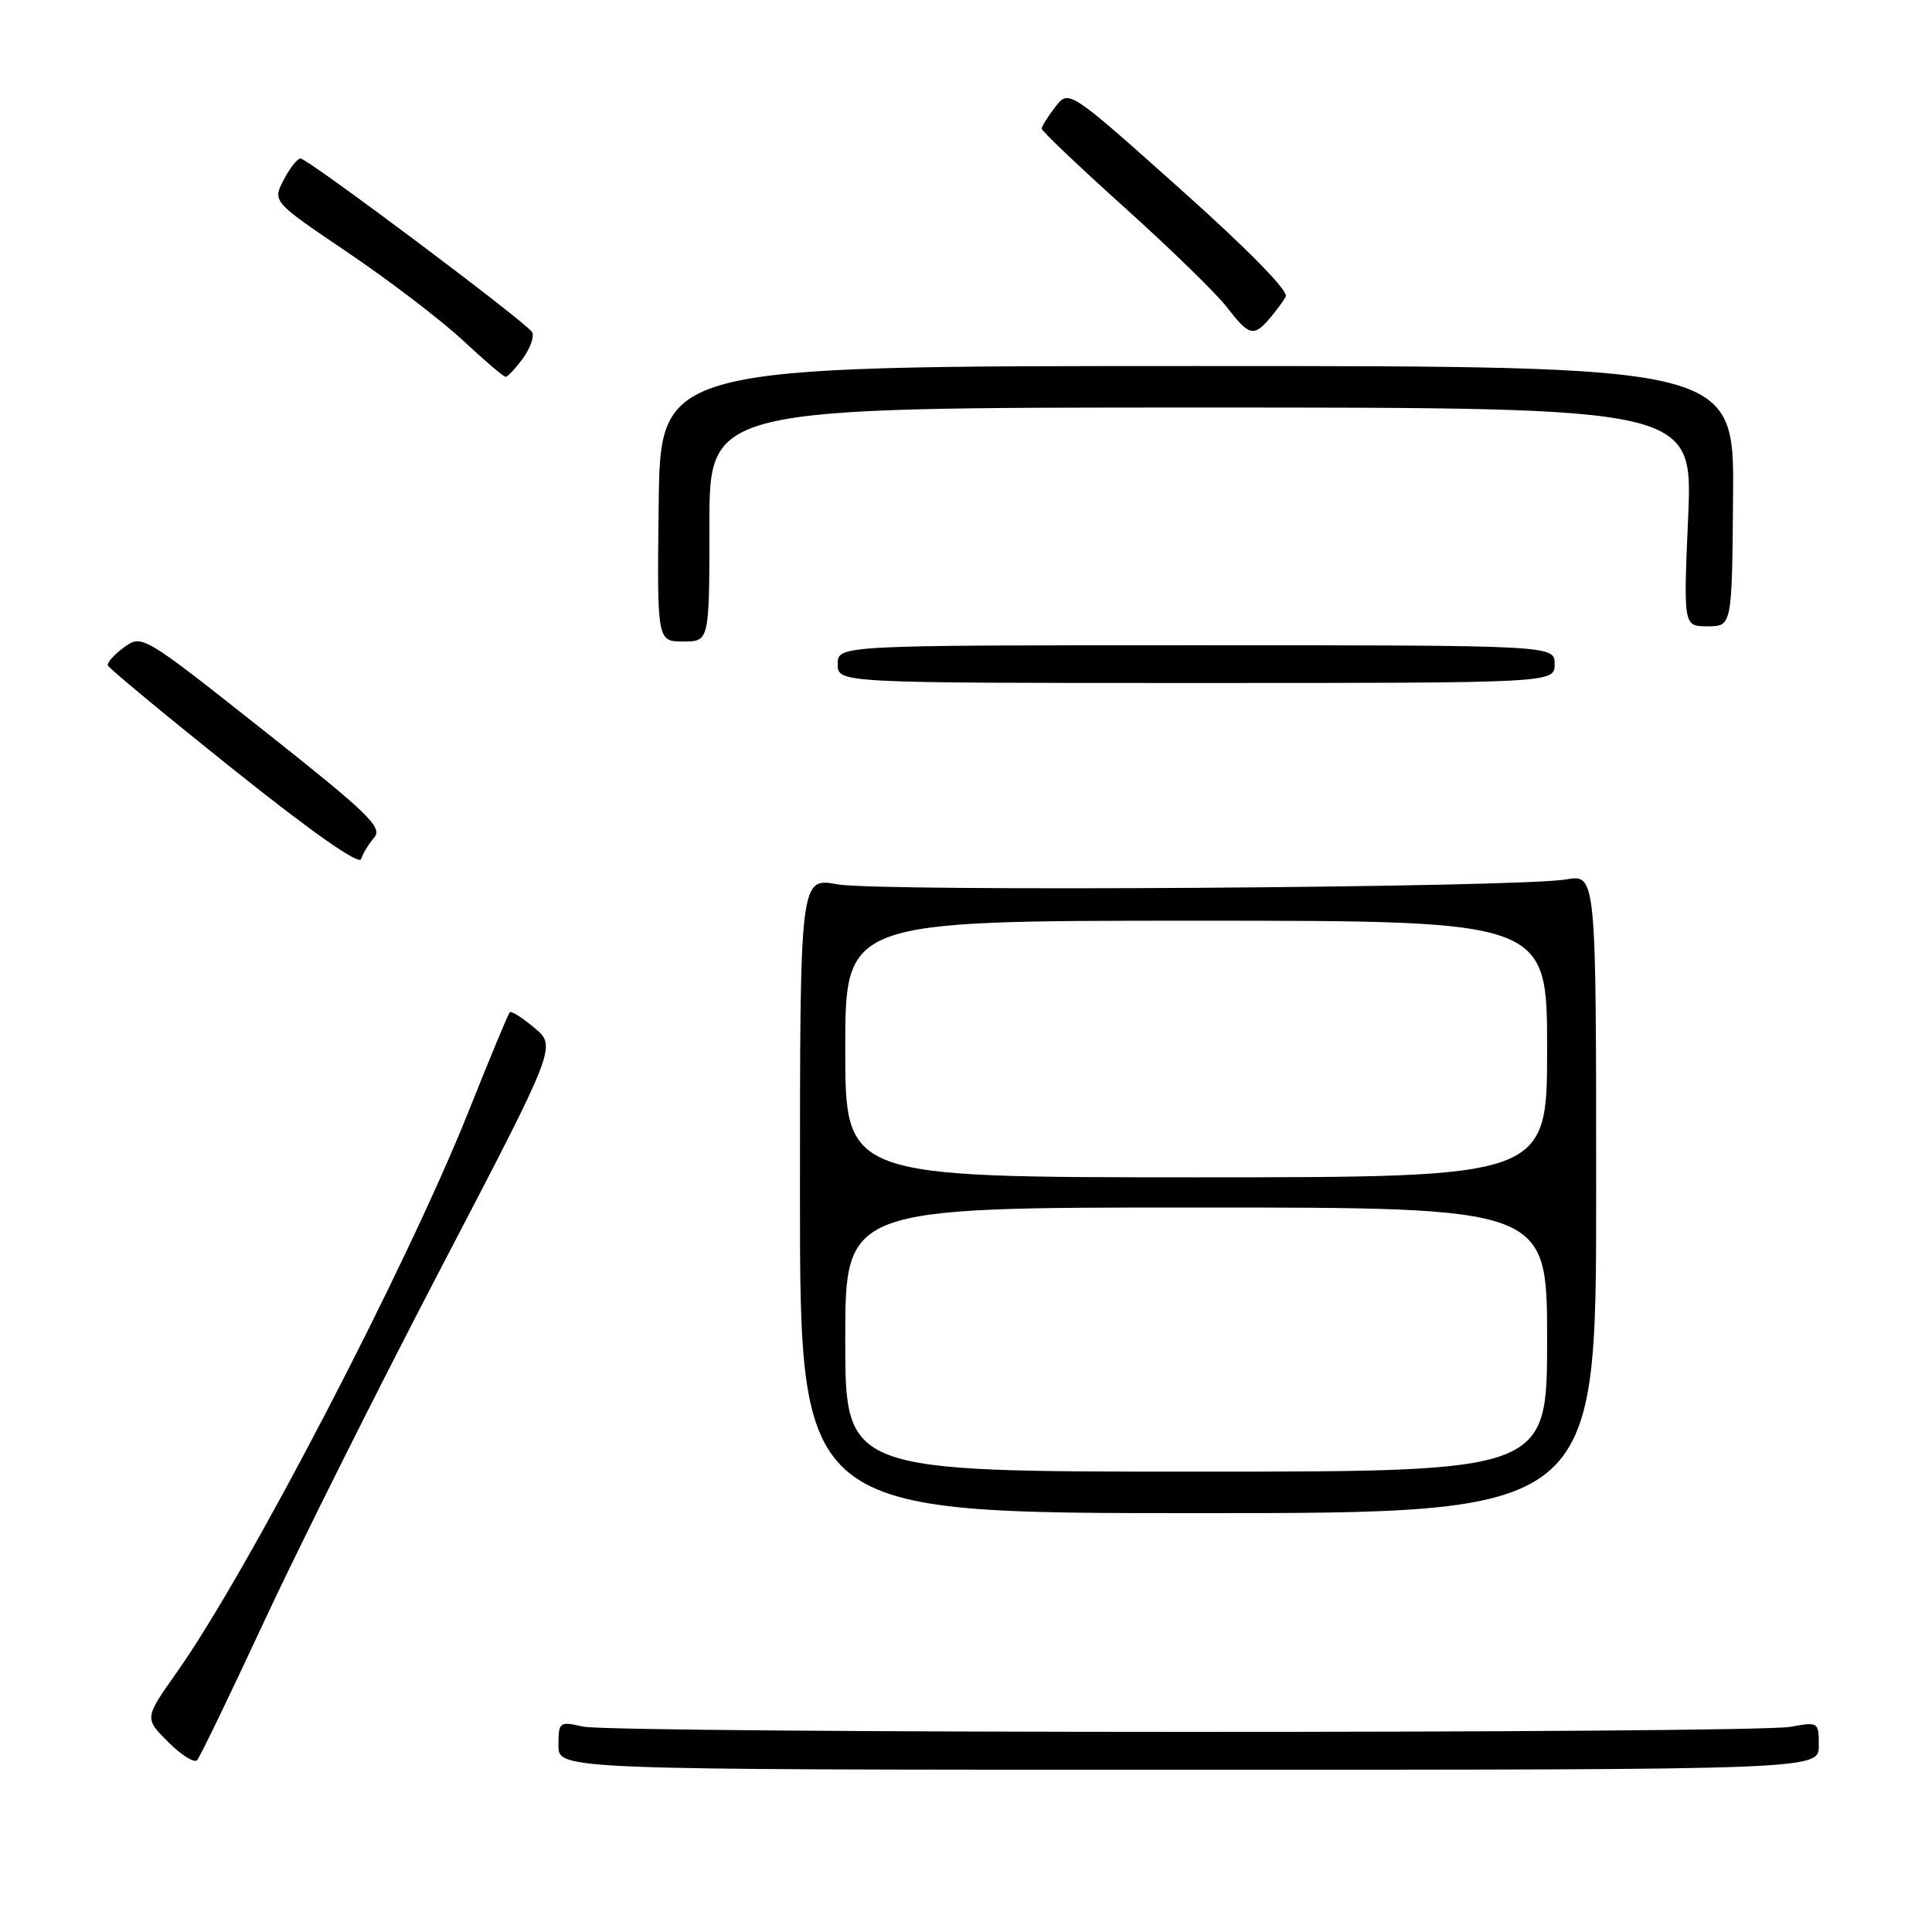 <?xml version="1.0" encoding="UTF-8" standalone="no"?>
<!DOCTYPE svg PUBLIC "-//W3C//DTD SVG 1.1//EN" "http://www.w3.org/Graphics/SVG/1.1/DTD/svg11.dtd" >
<svg xmlns="http://www.w3.org/2000/svg" xmlns:xlink="http://www.w3.org/1999/xlink" version="1.1" viewBox="0 0 256 256">
 <g >
 <path fill="currentColor"
d=" M 241.00 231.31 C 241.00 228.17 240.94 228.14 237.25 228.81 C 232.23 229.73 81.39 229.70 77.25 228.78 C 74.11 228.07 74.00 228.15 74.00 231.28 C 74.00 234.50 74.00 234.50 157.50 234.50 C 241.00 234.50 241.00 234.50 241.00 231.31 Z  M 34.93 215.00 C 39.40 205.38 49.96 184.26 58.40 168.08 C 73.75 138.66 73.75 138.66 70.83 136.21 C 69.23 134.86 67.75 133.92 67.55 134.13 C 67.34 134.33 64.89 140.24 62.09 147.26 C 53.93 167.73 32.86 208.25 23.43 221.59 C 19.13 227.67 19.13 227.67 22.28 230.82 C 24.01 232.55 25.74 233.64 26.12 233.23 C 26.49 232.83 30.46 224.62 34.93 215.00 Z  M 211.50 158.17 C 211.50 115.84 211.50 115.84 207.50 116.53 C 201.22 117.62 116.51 118.18 110.97 117.18 C 106.00 116.27 106.00 116.27 106.00 158.39 C 106.00 200.50 106.00 200.50 158.75 200.50 C 211.50 200.50 211.50 200.50 211.50 158.17 Z  M 49.59 110.97 C 50.74 109.63 48.80 107.76 34.87 96.74 C 18.90 84.10 18.81 84.05 16.44 85.77 C 15.14 86.72 14.17 87.80 14.28 88.16 C 14.40 88.53 21.91 94.75 30.97 101.99 C 41.37 110.30 47.60 114.67 47.85 113.83 C 48.08 113.10 48.86 111.81 49.59 110.97 Z  M 206.00 88.00 C 206.00 85.50 206.00 85.50 158.50 85.50 C 111.00 85.50 111.00 85.50 111.00 88.00 C 111.00 90.50 111.00 90.50 158.50 90.50 C 206.00 90.50 206.00 90.50 206.00 88.00 Z  M 94.00 69.50 C 94.00 54.00 94.00 54.00 159.16 54.00 C 224.31 54.00 224.31 54.00 223.69 68.50 C 223.06 83.00 223.06 83.00 226.28 82.99 C 229.50 82.98 229.50 82.98 229.64 65.74 C 229.78 48.50 229.78 48.50 158.64 48.50 C 87.50 48.50 87.50 48.50 87.28 66.75 C 87.06 85.00 87.06 85.00 90.53 85.00 C 94.00 85.00 94.00 85.00 94.00 69.50 Z  M 69.30 47.46 C 70.30 46.10 70.83 44.54 70.49 43.99 C 69.66 42.65 40.78 21.00 39.82 21.00 C 39.40 21.00 38.39 22.28 37.58 23.85 C 36.10 26.71 36.10 26.71 46.13 33.49 C 51.64 37.22 58.48 42.44 61.33 45.10 C 64.17 47.75 66.72 49.93 67.00 49.93 C 67.28 49.93 68.31 48.82 69.30 47.46 Z  M 168.19 42.25 C 169.02 41.29 170.00 39.97 170.37 39.31 C 170.78 38.58 165.37 33.06 156.33 24.99 C 141.62 11.85 141.62 11.85 139.83 14.17 C 138.85 15.45 138.03 16.74 138.02 17.04 C 138.01 17.34 142.98 22.07 149.06 27.54 C 155.15 33.02 161.24 38.96 162.61 40.75 C 165.47 44.48 166.12 44.66 168.19 42.25 Z  M 112.00 177.50 C 112.00 160.00 112.00 160.00 158.50 160.00 C 205.00 160.00 205.00 160.00 205.00 177.50 C 205.00 195.00 205.00 195.00 158.50 195.00 C 112.00 195.00 112.00 195.00 112.00 177.50 Z  M 112.00 139.00 C 112.00 122.00 112.00 122.00 158.50 122.00 C 205.00 122.00 205.00 122.00 205.00 139.00 C 205.00 156.00 205.00 156.00 158.50 156.00 C 112.00 156.00 112.00 156.00 112.00 139.00 Z "/>
</g>
</svg>
